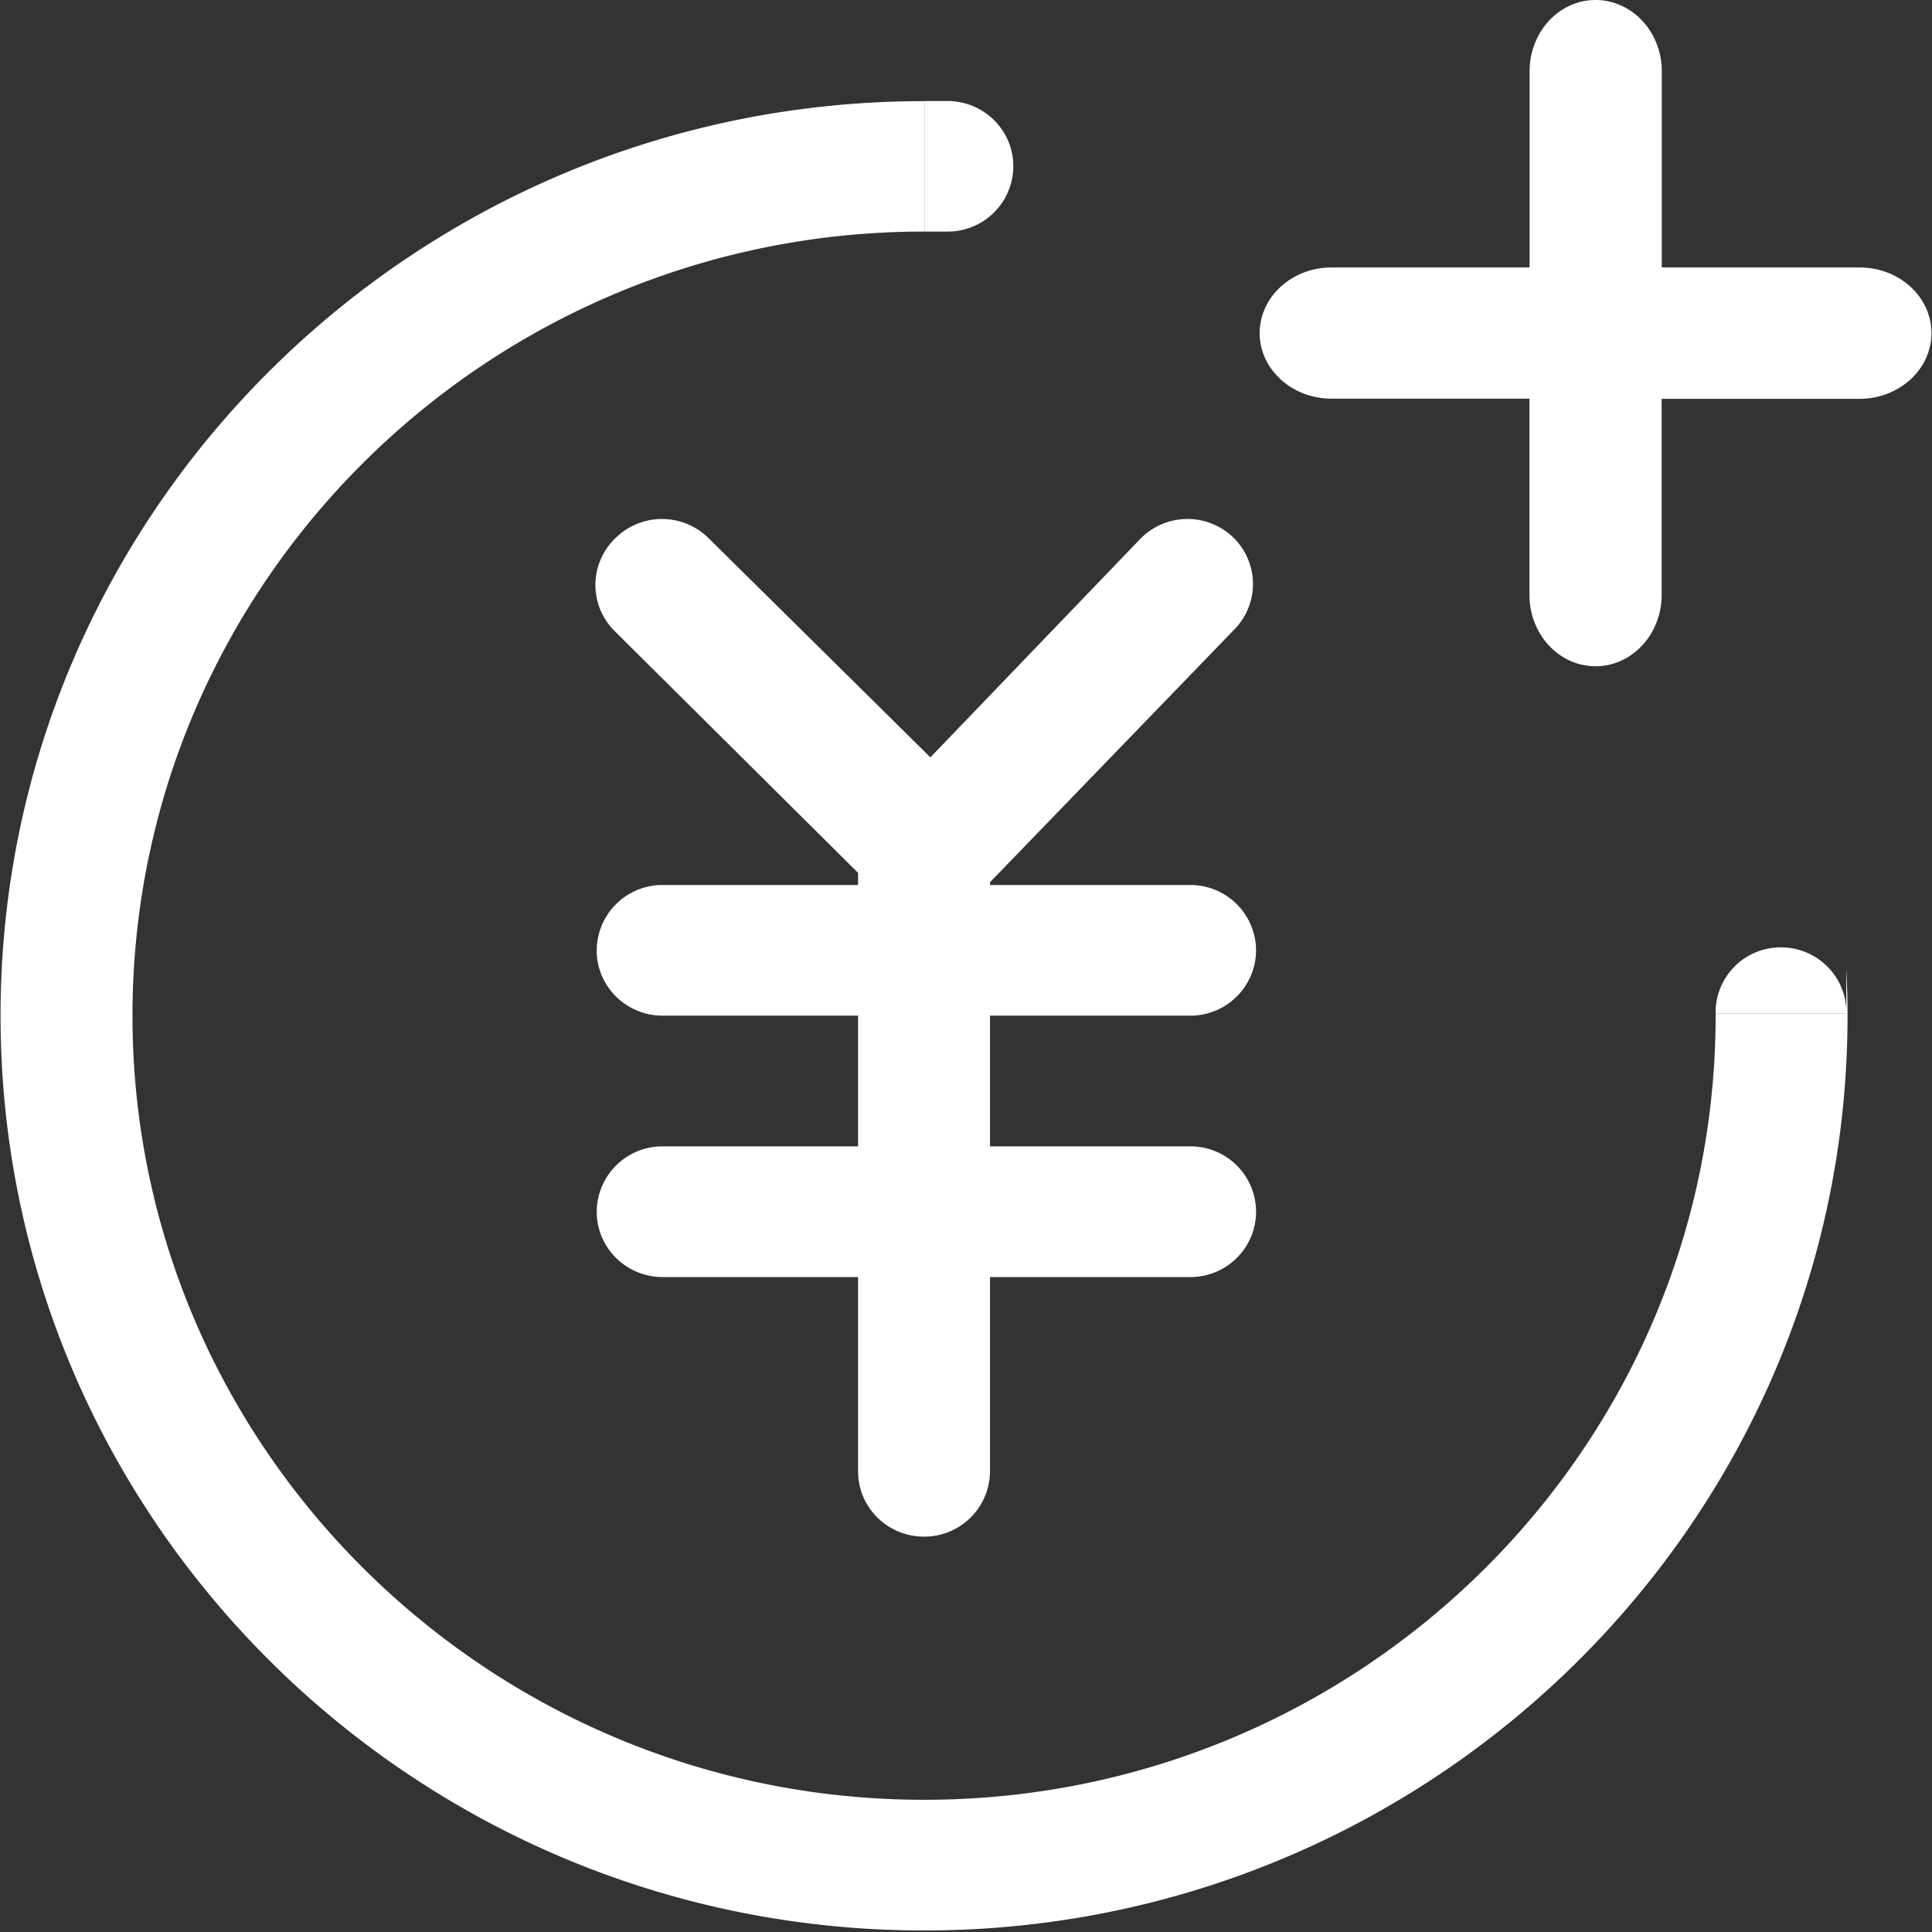 <?xml version="1.0" standalone="no"?><!DOCTYPE svg PUBLIC "-//W3C//DTD SVG 1.1//EN" "http://www.w3.org/Graphics/SVG/1.1/DTD/svg11.dtd"><svg t="1601202978500" class="icon" viewBox="0 0 1024 1024" version="1.1" xmlns="http://www.w3.org/2000/svg" p-id="1692" width="64" height="64"><rect x="0" y="0" width="1024" height="1024" fill="#333333" stroke="none"/><path d="M880.786 211.383h104.814c21.065 0 38.107-15.653 38.107-34.816 0-19.237-17.042-34.816-38.107-34.816h-104.814V37.815c0-20.919-15.726-37.815-35.109-37.815-19.31 0-34.962 16.896-34.962 37.815v103.936H705.829c-21.065 0-38.181 15.579-38.181 34.816 0 19.163 17.115 34.743 38.181 34.743h104.814v104.009c0 20.846 15.653 37.815 35.035 37.815 19.31 0 35.035-16.969 35.035-37.815V211.31zM630.784 538.331a34.816 34.816 0 0 0 34.962-34.597 34.816 34.816 0 0 0-34.962-34.67h-106.057v-1.463l129.536-133.998a34.377 34.377 0 0 0-0.878-49.006 34.962 34.962 0 0 0-49.225 1.243l-111.031 115.566L375.589 285.257a35.109 35.109 0 0 0-49.445 0 34.377 34.377 0 0 0-0.585 49.006l129.243 128.366v6.437H351.232a34.816 34.816 0 0 0-34.962 34.67c0 19.09 15.653 34.597 34.962 34.597h103.57v69.266H351.232a34.816 34.816 0 0 0-34.962 34.67c0 19.09 15.653 34.597 34.962 34.597h103.57v102.985c0 19.163 15.653 34.597 34.962 34.597a34.816 34.816 0 0 0 34.962-34.597V676.864h106.057a34.743 34.743 0 0 0 34.962-34.597 34.743 34.743 0 0 0-34.962-34.67h-106.057V538.331h106.057z m347.794-25.161v24.137h-69.266v1.024c0 229.157-188.197 415.598-419.474 415.598C258.706 953.929 70.217 767.269 70.217 538.331c0-229.157 188.197-415.598 419.547-415.598H490.057V53.614C220.16 53.321 0.293 270.775 0.293 538.258c0 267.557 219.429 484.937 489.472 484.937 269.897 0 489.472-217.527 489.472-484.864 0-8.411-0.219-16.823-0.658-25.161zM502.126 122.734h-11.995V53.541h11.995c19.31 0 34.962 15.433 34.962 34.597a34.743 34.743 0 0 1-34.962 34.597z m441.783 379.392a34.45 34.45 0 0 0-34.597 34.377v0.731h69.266v-0.731c0-19.017-15.506-34.377-34.67-34.377z" p-id="1693" fill="#ffffff"></path></svg>